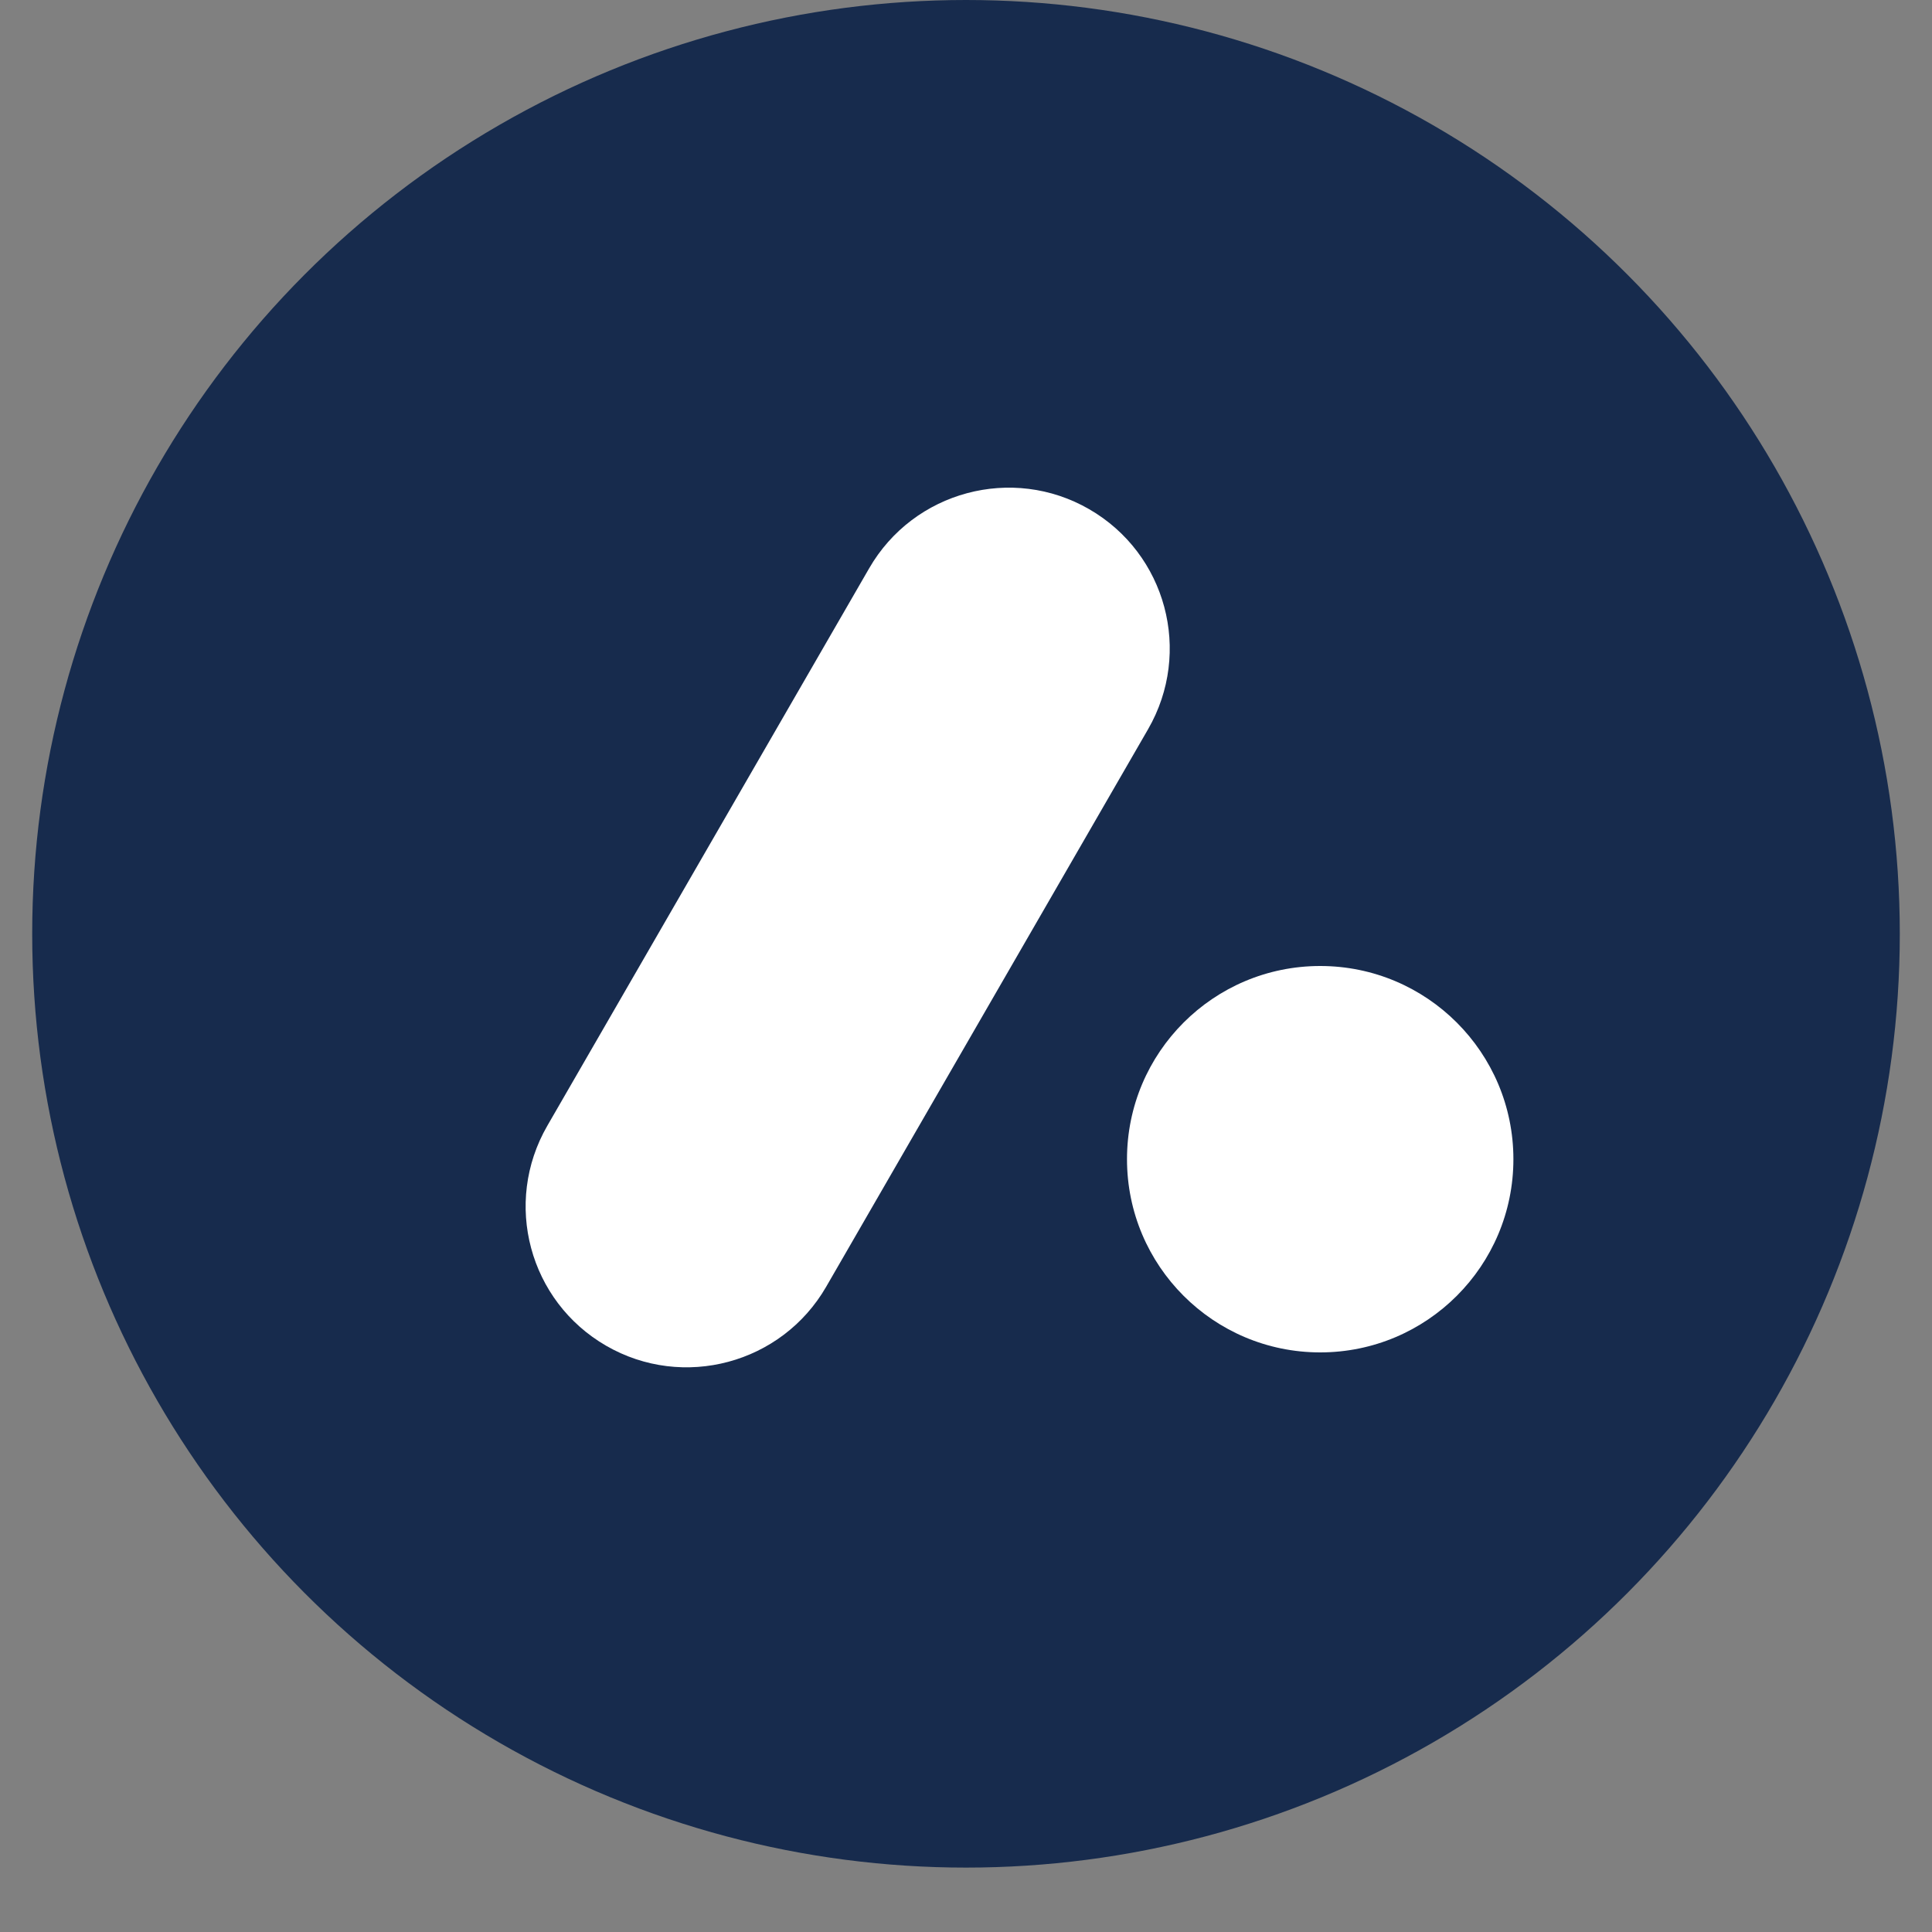 <?xml version="1.0" encoding="UTF-8"?>
<svg width="60px" height="60px" viewBox="0 0 60 60" version="1.1" xmlns="http://www.w3.org/2000/svg" xmlns:xlink="http://www.w3.org/1999/xlink">
    <rect x="0" y="0" width="60" height="60" fill="#808080" stroke="none"/>
    <!-- Generator: Sketch 52.6 (67491) - http://www.bohemiancoding.com/sketch -->
    <title>Artboard</title>
    <desc>Created with Sketch.</desc>
    <g id="Artboard" stroke="none" stroke-width="1" fill="none" fill-rule="evenodd">
        <circle id="Oval" fill="#172B4D" fill-rule="nonzero" cx="30" cy="29" r="29"></circle>
        <g id="Group" transform="translate(14, 13)" fill="#FFFFFF">
            <path d="M-2.674,15.804 C-2.674,13.042 -0.444,10.804 2.33,10.804 L22.321,10.804 C25.085,10.804 27.326,13.048 27.326,15.804 L27.326,15.804 C27.326,18.565 25.095,20.804 22.321,20.804 L2.33,20.804 C-0.434,20.804 -2.674,18.56 -2.674,15.804 L-2.674,15.804 Z" id="Rectangle" transform="translate(12.326, 15.804) rotate(-60) translate(-12.326, -15.804) "></path>
            <circle id="Oval" cx="27" cy="23" r="6"></circle>
        </g>
    </g>
</svg>